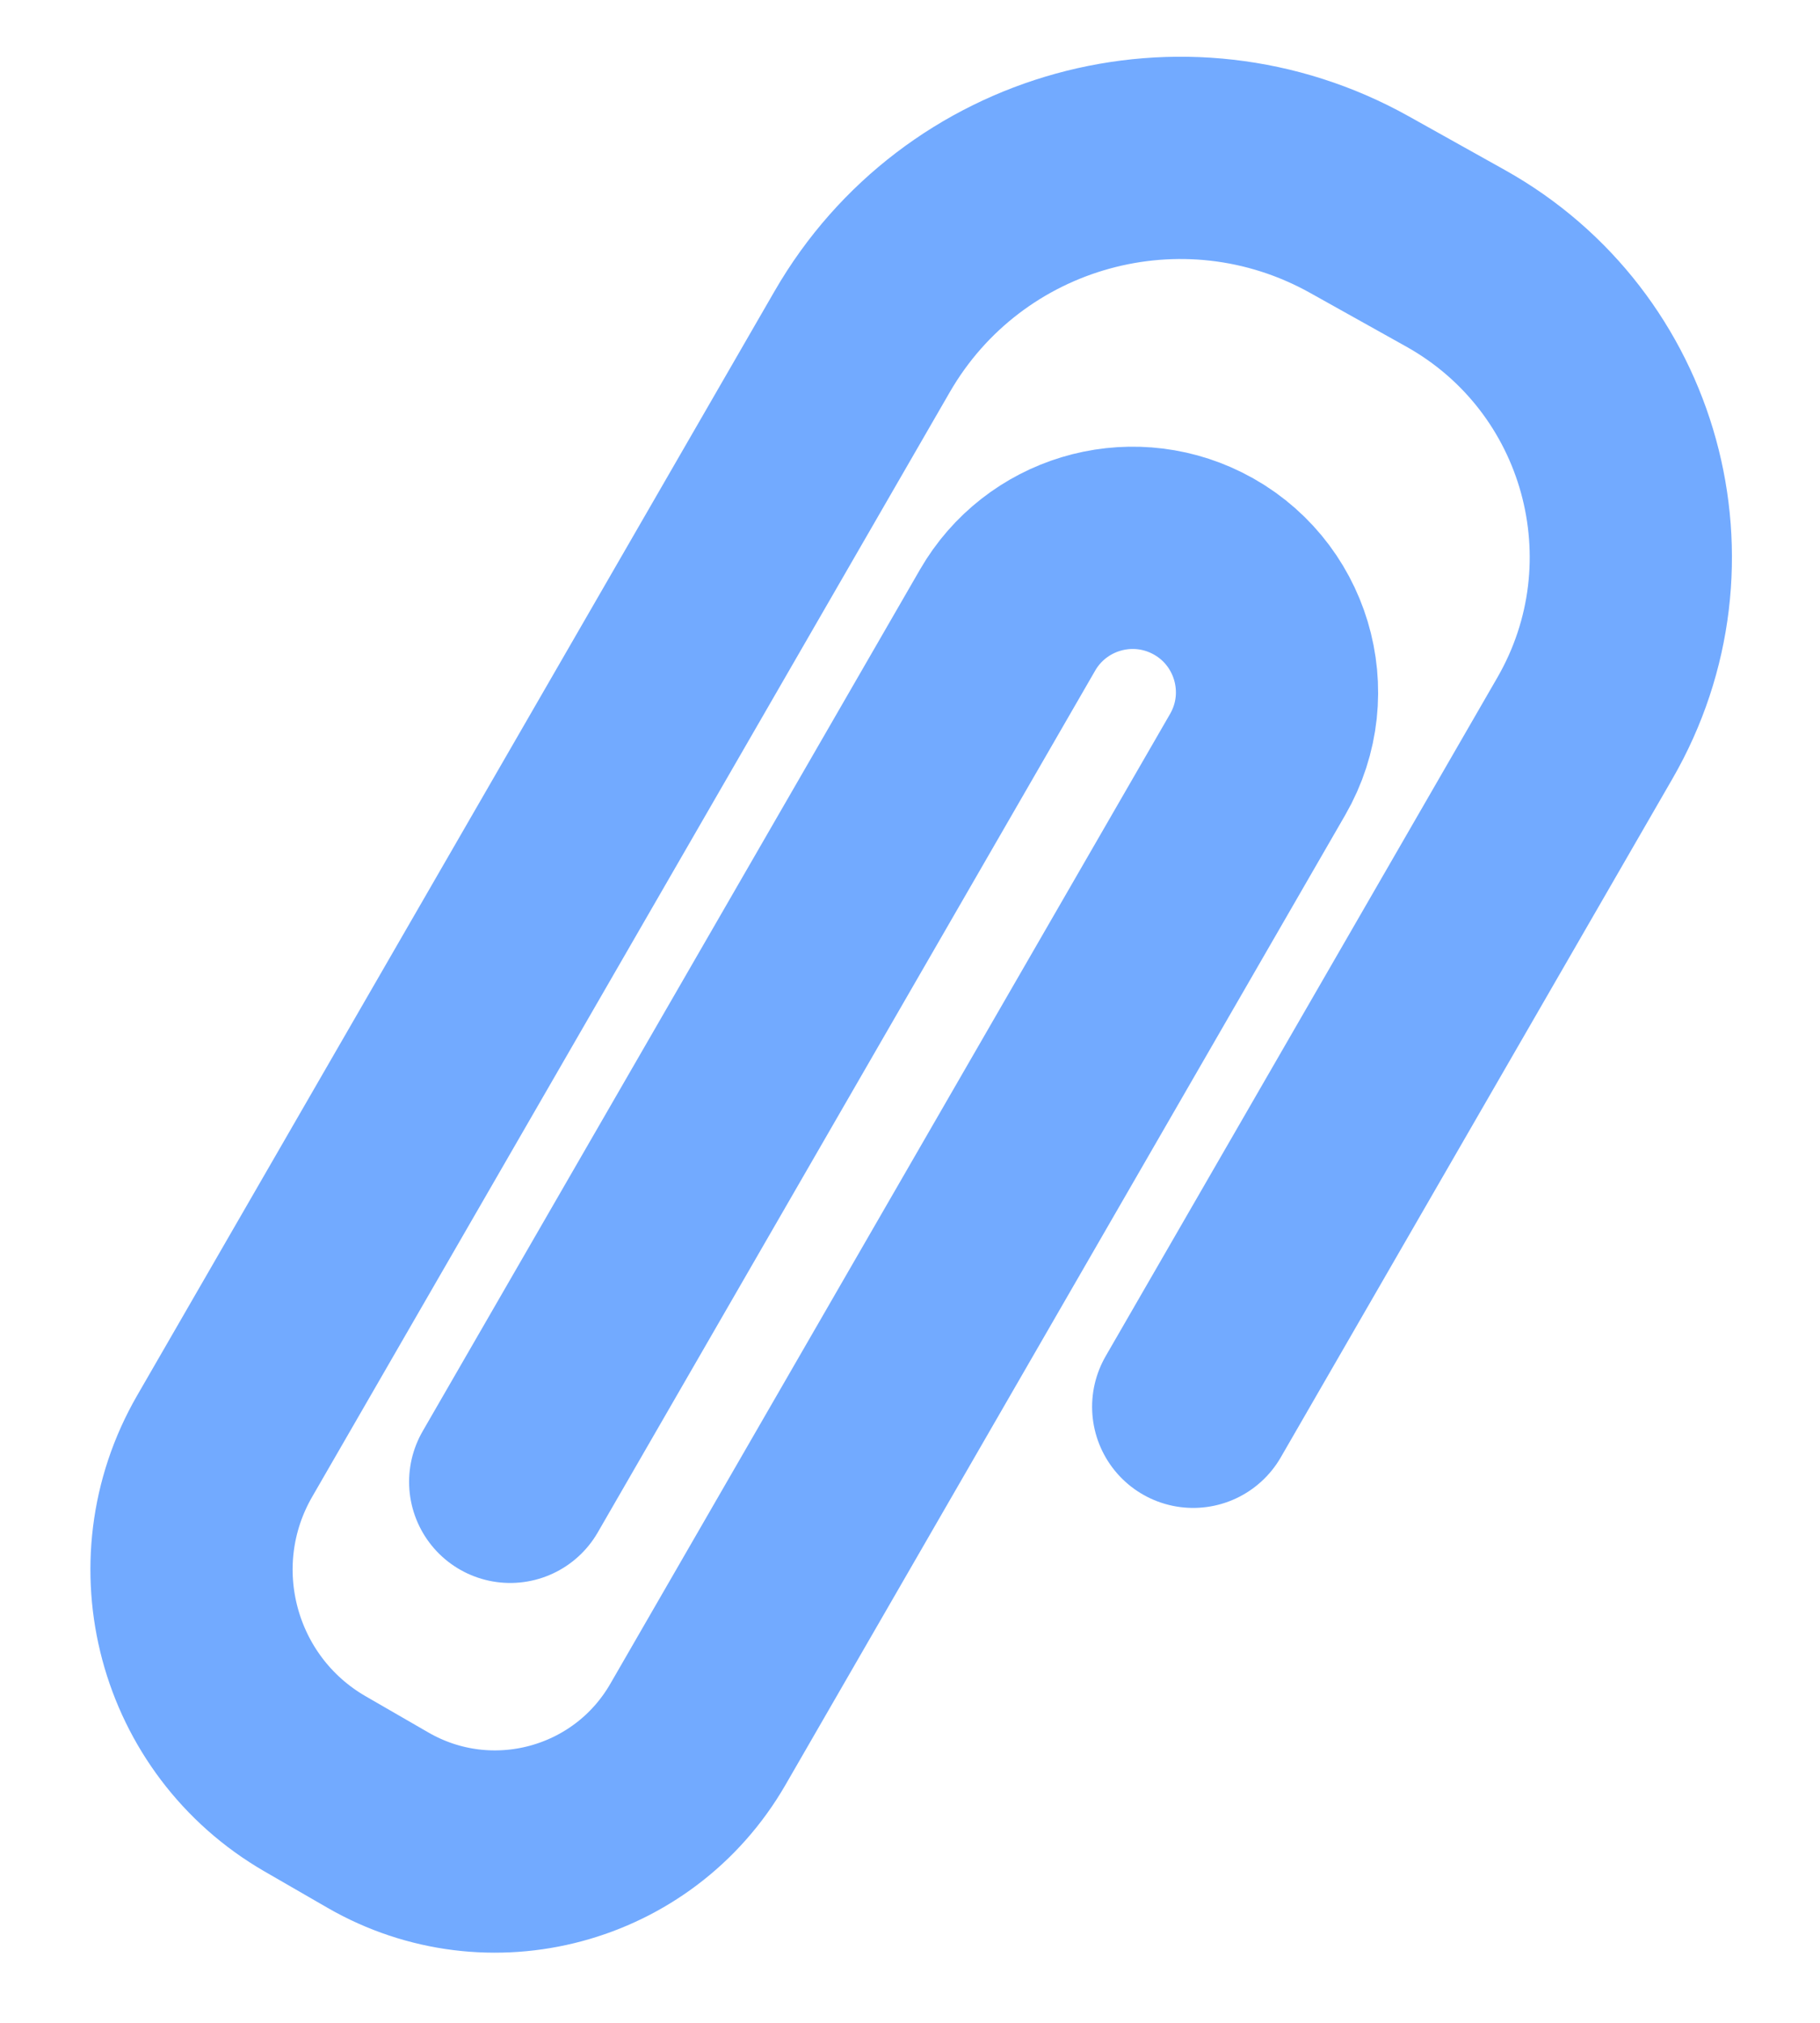 <svg width="18" height="20" viewBox="0 0 18 20" fill="none" xmlns="http://www.w3.org/2000/svg">
<path d="M5.046 14.651L9.965 6.131C10.342 5.478 11.162 5.23 11.838 5.566V5.566C12.575 5.933 12.85 6.846 12.438 7.559L6.902 17.148C6.262 18.256 4.846 18.635 3.738 17.996L3.116 17.637C1.948 16.962 1.547 15.467 2.222 14.298L8.527 3.378C9.52 1.658 11.71 1.054 13.445 2.023L14.394 2.553C16.043 3.473 16.619 5.564 15.675 7.199L11.801 13.909" stroke="#72AAFF" stroke-width="2" stroke-linecap="round" stroke-linejoin="round"/>
</svg>
